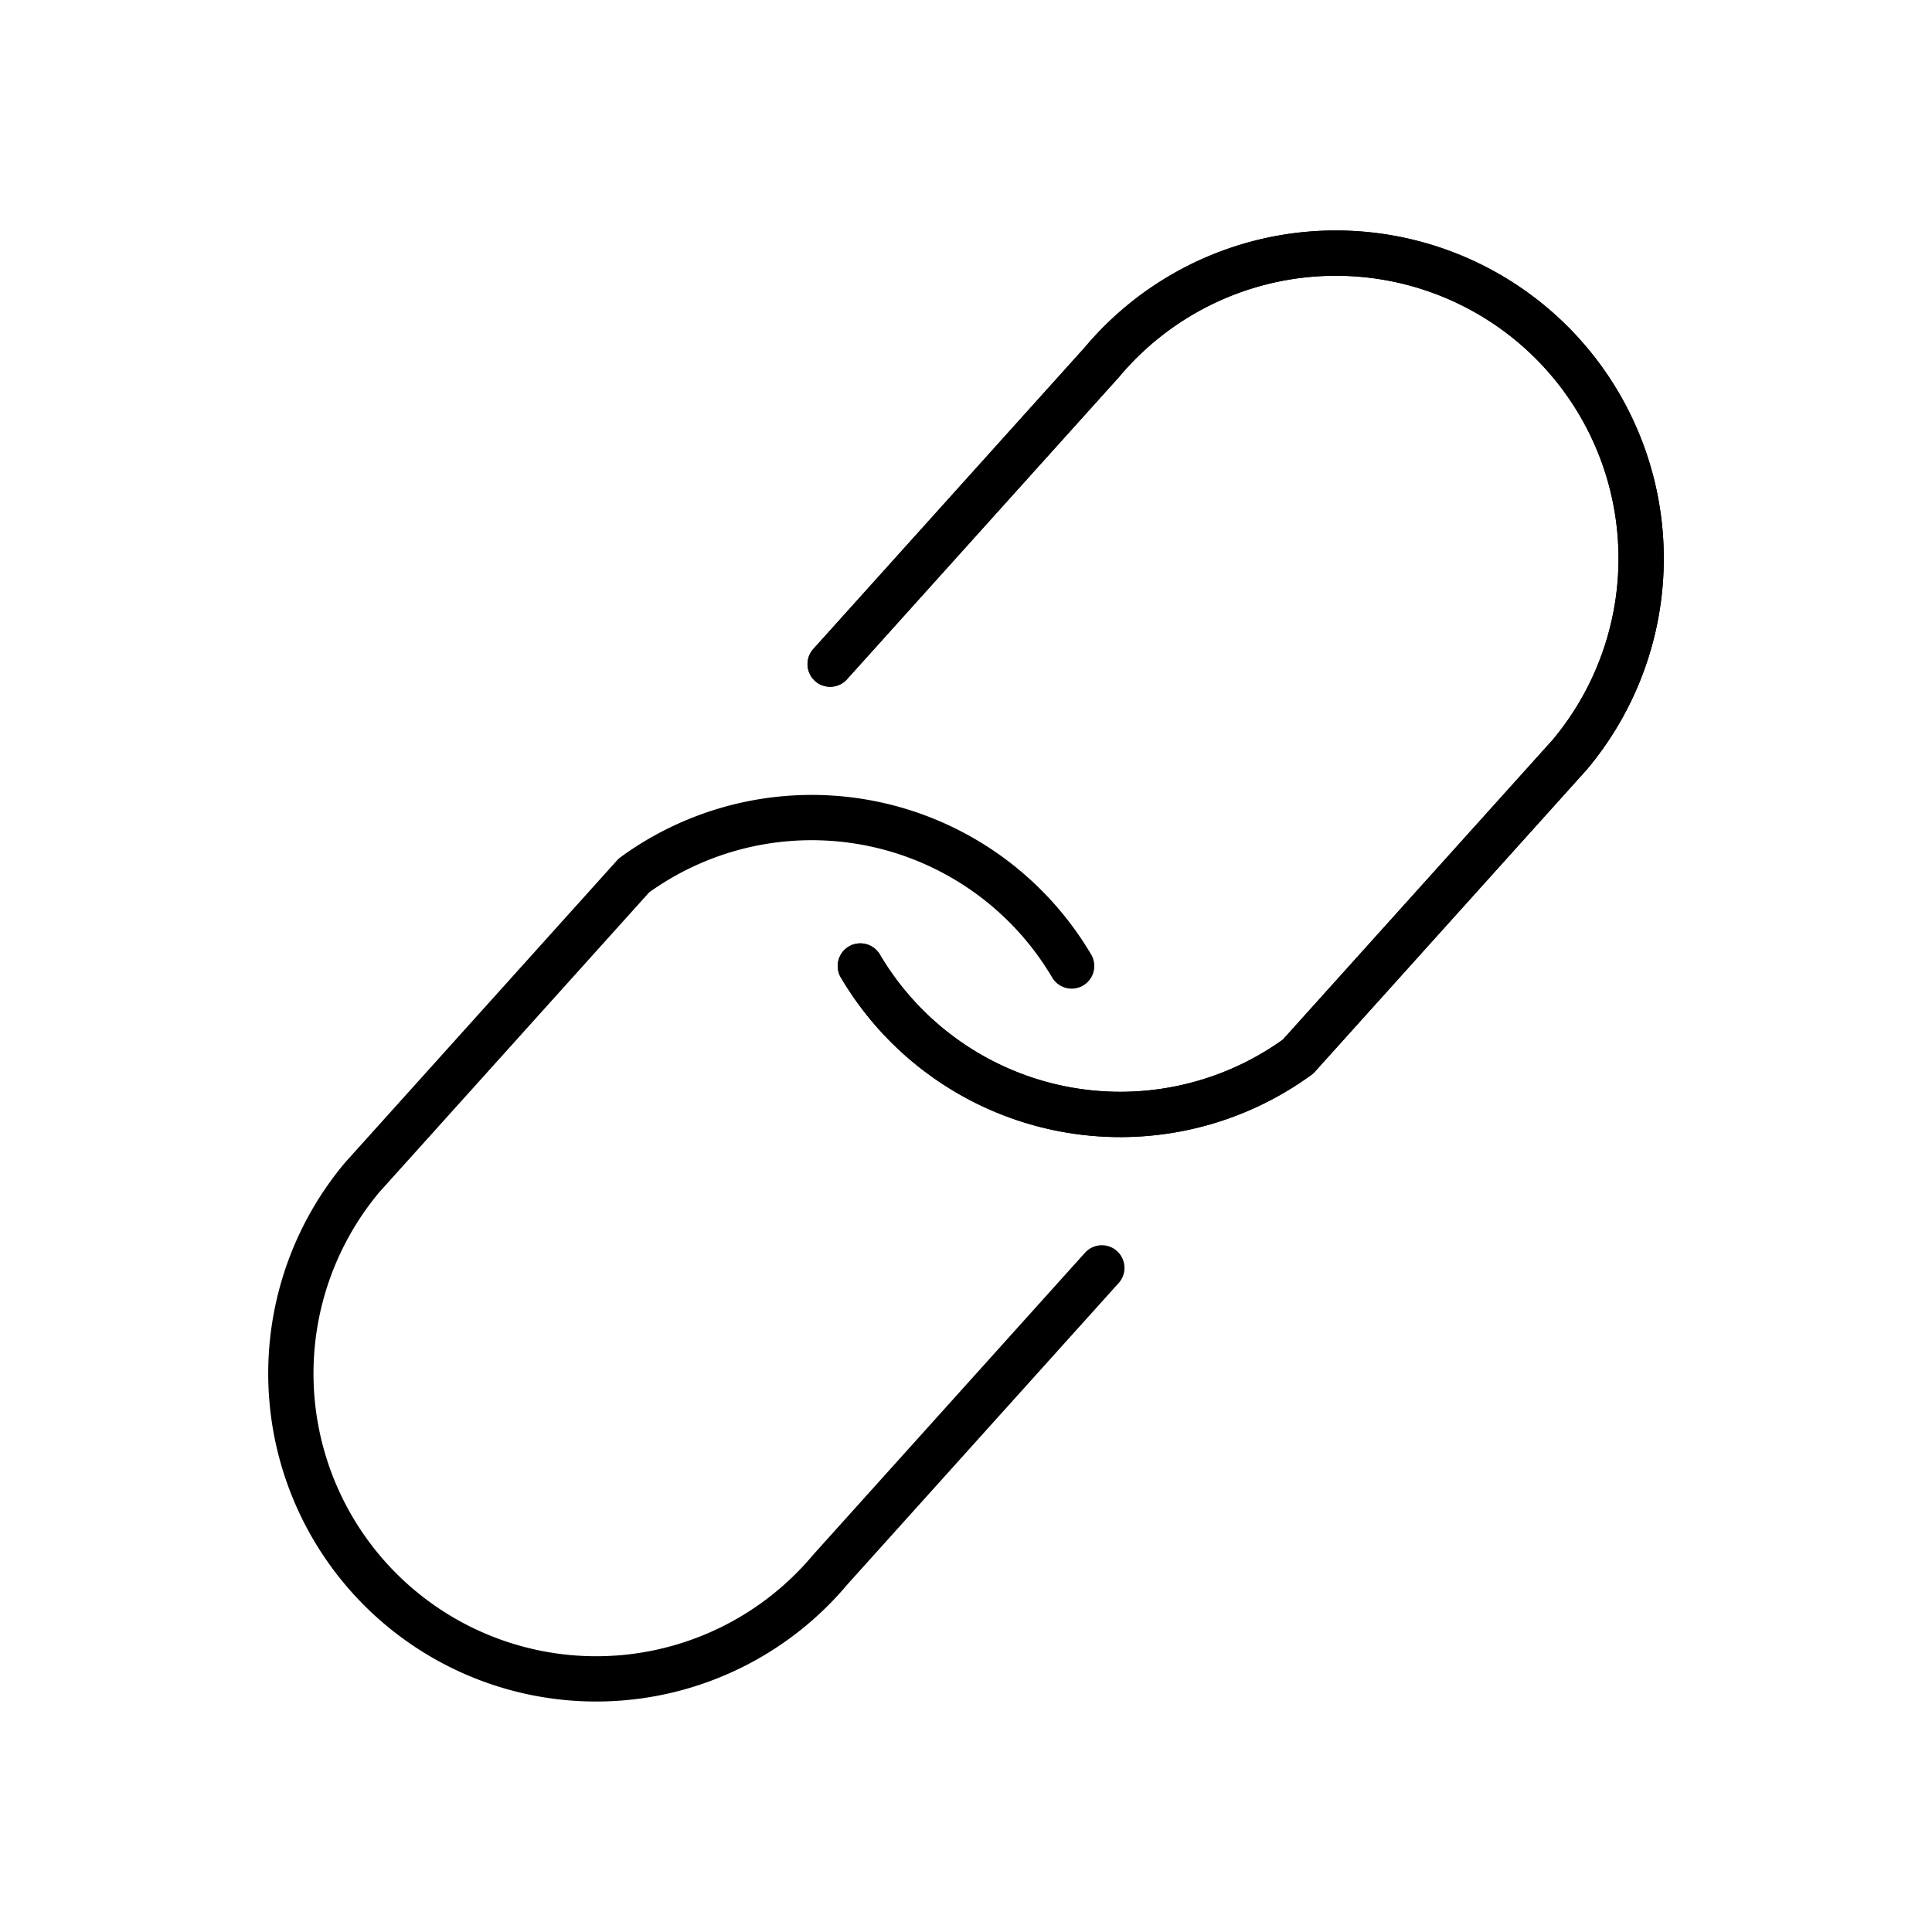 <svg xmlns="http://www.w3.org/2000/svg" viewBox="0 0 128 128" fill="none" stroke="#000" stroke-width="3" stroke-linecap="round" stroke-linejoin="round"><path d="M57 64a20 20 90 0 0 29 6l18-20a20 20 90 0 0-31-26L55 44" id="l"/><use href="#l"/><use href="#l" transform="rotate(180 64 64)"/></svg>
